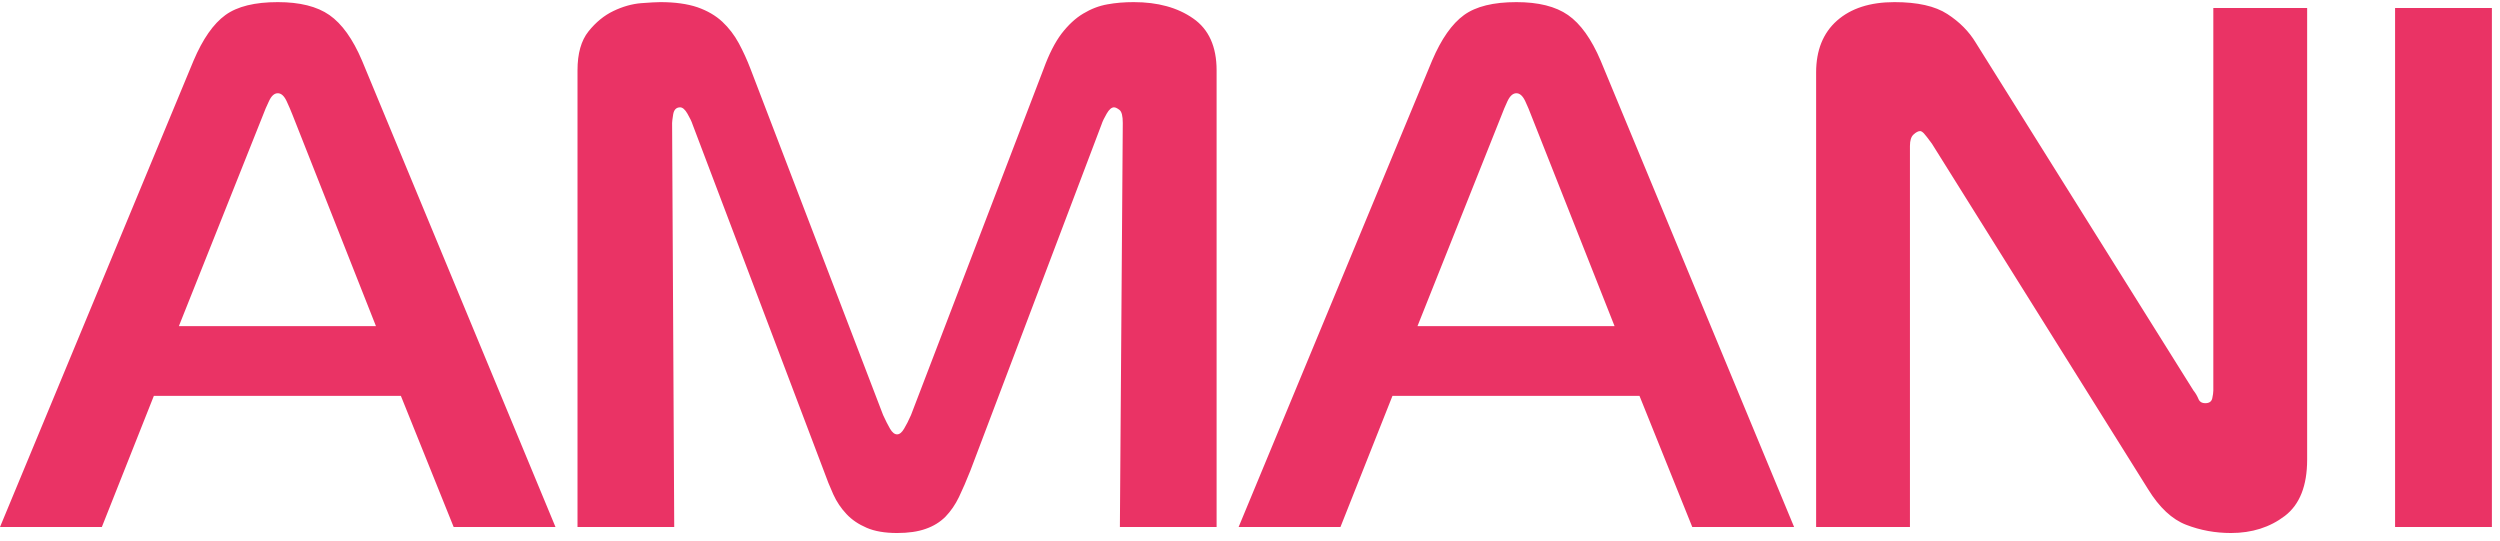 <svg id="vector" xmlns="http://www.w3.org/2000/svg" width="259" height="56" viewBox="0 0 259 56"><path fill="#EA3365" d="M0,54.6L20.05,6.29C21.01,4.03 22.11,2.46 23.35,1.56C24.59,0.66 26.4,0.22 28.78,0.22C31.05,0.22 32.84,0.66 34.13,1.56C35.42,2.46 36.55,4.03 37.51,6.29L57.55,54.6H47L41.53,41.01H15.94L10.55,54.6H0ZM27.26,11.89L18.53,33.79H38.95L30.3,11.89C30.14,11.48 29.94,11.01 29.69,10.47C29.43,9.93 29.13,9.66 28.78,9.66C28.42,9.66 28.12,9.93 27.87,10.47C27.61,11.01 27.41,11.48 27.26,11.89ZM114.12,12.89L100.53,48.76C100.12,49.79 99.73,50.7 99.35,51.49C98.97,52.28 98.5,52.96 97.95,53.53C97.39,54.09 96.71,54.51 95.9,54.79C95.09,55.08 94.1,55.22 92.94,55.22C91.67,55.22 90.62,55.04 89.79,54.68C88.95,54.32 88.25,53.85 87.7,53.26C87.14,52.67 86.68,51.99 86.33,51.22C85.98,50.45 85.65,49.63 85.34,48.76L71.75,12.89C71.65,12.58 71.47,12.21 71.22,11.78C70.97,11.34 70.71,11.12 70.46,11.12C70.06,11.12 69.82,11.37 69.74,11.85C69.66,12.34 69.63,12.64 69.63,12.74L69.85,54.6H59.83V7.28C59.83,5.54 60.21,4.2 60.97,3.25C61.73,2.3 62.59,1.6 63.55,1.14C64.51,0.68 65.46,0.41 66.4,0.33C67.34,0.26 68.01,0.22 68.41,0.22C69.93,0.22 71.21,0.4 72.25,0.75C73.28,1.11 74.14,1.61 74.83,2.25C75.51,2.89 76.08,3.63 76.54,4.48C76.99,5.32 77.4,6.21 77.75,7.13L91.49,43C91.75,43.57 91.99,44.04 92.21,44.42C92.44,44.81 92.68,45 92.94,45C93.19,45 93.43,44.81 93.66,44.42C93.89,44.04 94.13,43.57 94.38,43L108.12,7.13C108.68,5.59 109.3,4.38 109.98,3.48C110.67,2.59 111.41,1.89 112.22,1.41C113.03,0.92 113.87,0.6 114.73,0.45C115.59,0.29 116.5,0.22 117.46,0.22C119.94,0.22 121.99,0.78 123.61,1.91C125.23,3.03 126.04,4.83 126.04,7.28V54.6H116.02L116.32,12.74C116.32,12.02 116.21,11.57 115.98,11.39C115.75,11.21 115.56,11.12 115.41,11.12C115.16,11.12 114.9,11.34 114.65,11.78C114.4,12.21 114.22,12.58 114.12,12.89ZM128.32,54.6L148.36,6.29C149.32,4.03 150.43,2.46 151.67,1.56C152.91,0.66 154.72,0.22 157.1,0.22C159.37,0.22 161.16,0.66 162.45,1.56C163.74,2.46 164.87,4.03 165.83,6.29L185.87,54.6H175.32L169.85,41.01H144.26L138.87,54.6H128.32ZM155.58,11.89L146.85,33.79H167.27L158.61,11.89C158.46,11.48 158.26,11.01 158.01,10.47C157.75,9.93 157.45,9.66 157.1,9.66C156.74,9.66 156.44,9.93 156.18,10.47C155.93,11.01 155.73,11.48 155.58,11.89ZM239.02,0.83V47.61C239.02,50.33 238.25,52.27 236.71,53.45C235.16,54.63 233.3,55.22 231.13,55.22C229.51,55.22 227.96,54.94 226.49,54.37C225.03,53.81 223.71,52.58 222.54,50.68L200.15,14.89C199.74,14.33 199.46,13.97 199.31,13.81C199.16,13.66 199.03,13.58 198.93,13.58C198.73,13.58 198.5,13.7 198.25,13.93C197.99,14.16 197.87,14.56 197.87,15.12V54.6H188.15V7.51C188.15,5.21 188.87,3.42 190.31,2.14C191.76,0.86 193.74,0.22 196.27,0.22C198.65,0.22 200.48,0.63 201.74,1.45C203.01,2.27 203.99,3.26 204.7,4.44L227.25,40.47C227.46,40.72 227.62,41.01 227.75,41.31C227.87,41.62 228.11,41.77 228.47,41.77C228.87,41.77 229.11,41.61 229.19,41.27C229.26,40.94 229.3,40.67 229.3,40.47V0.83H239.02ZM258.16,54.6H248.13V0.83H258.16V54.6Z" id="path_0"/></svg>